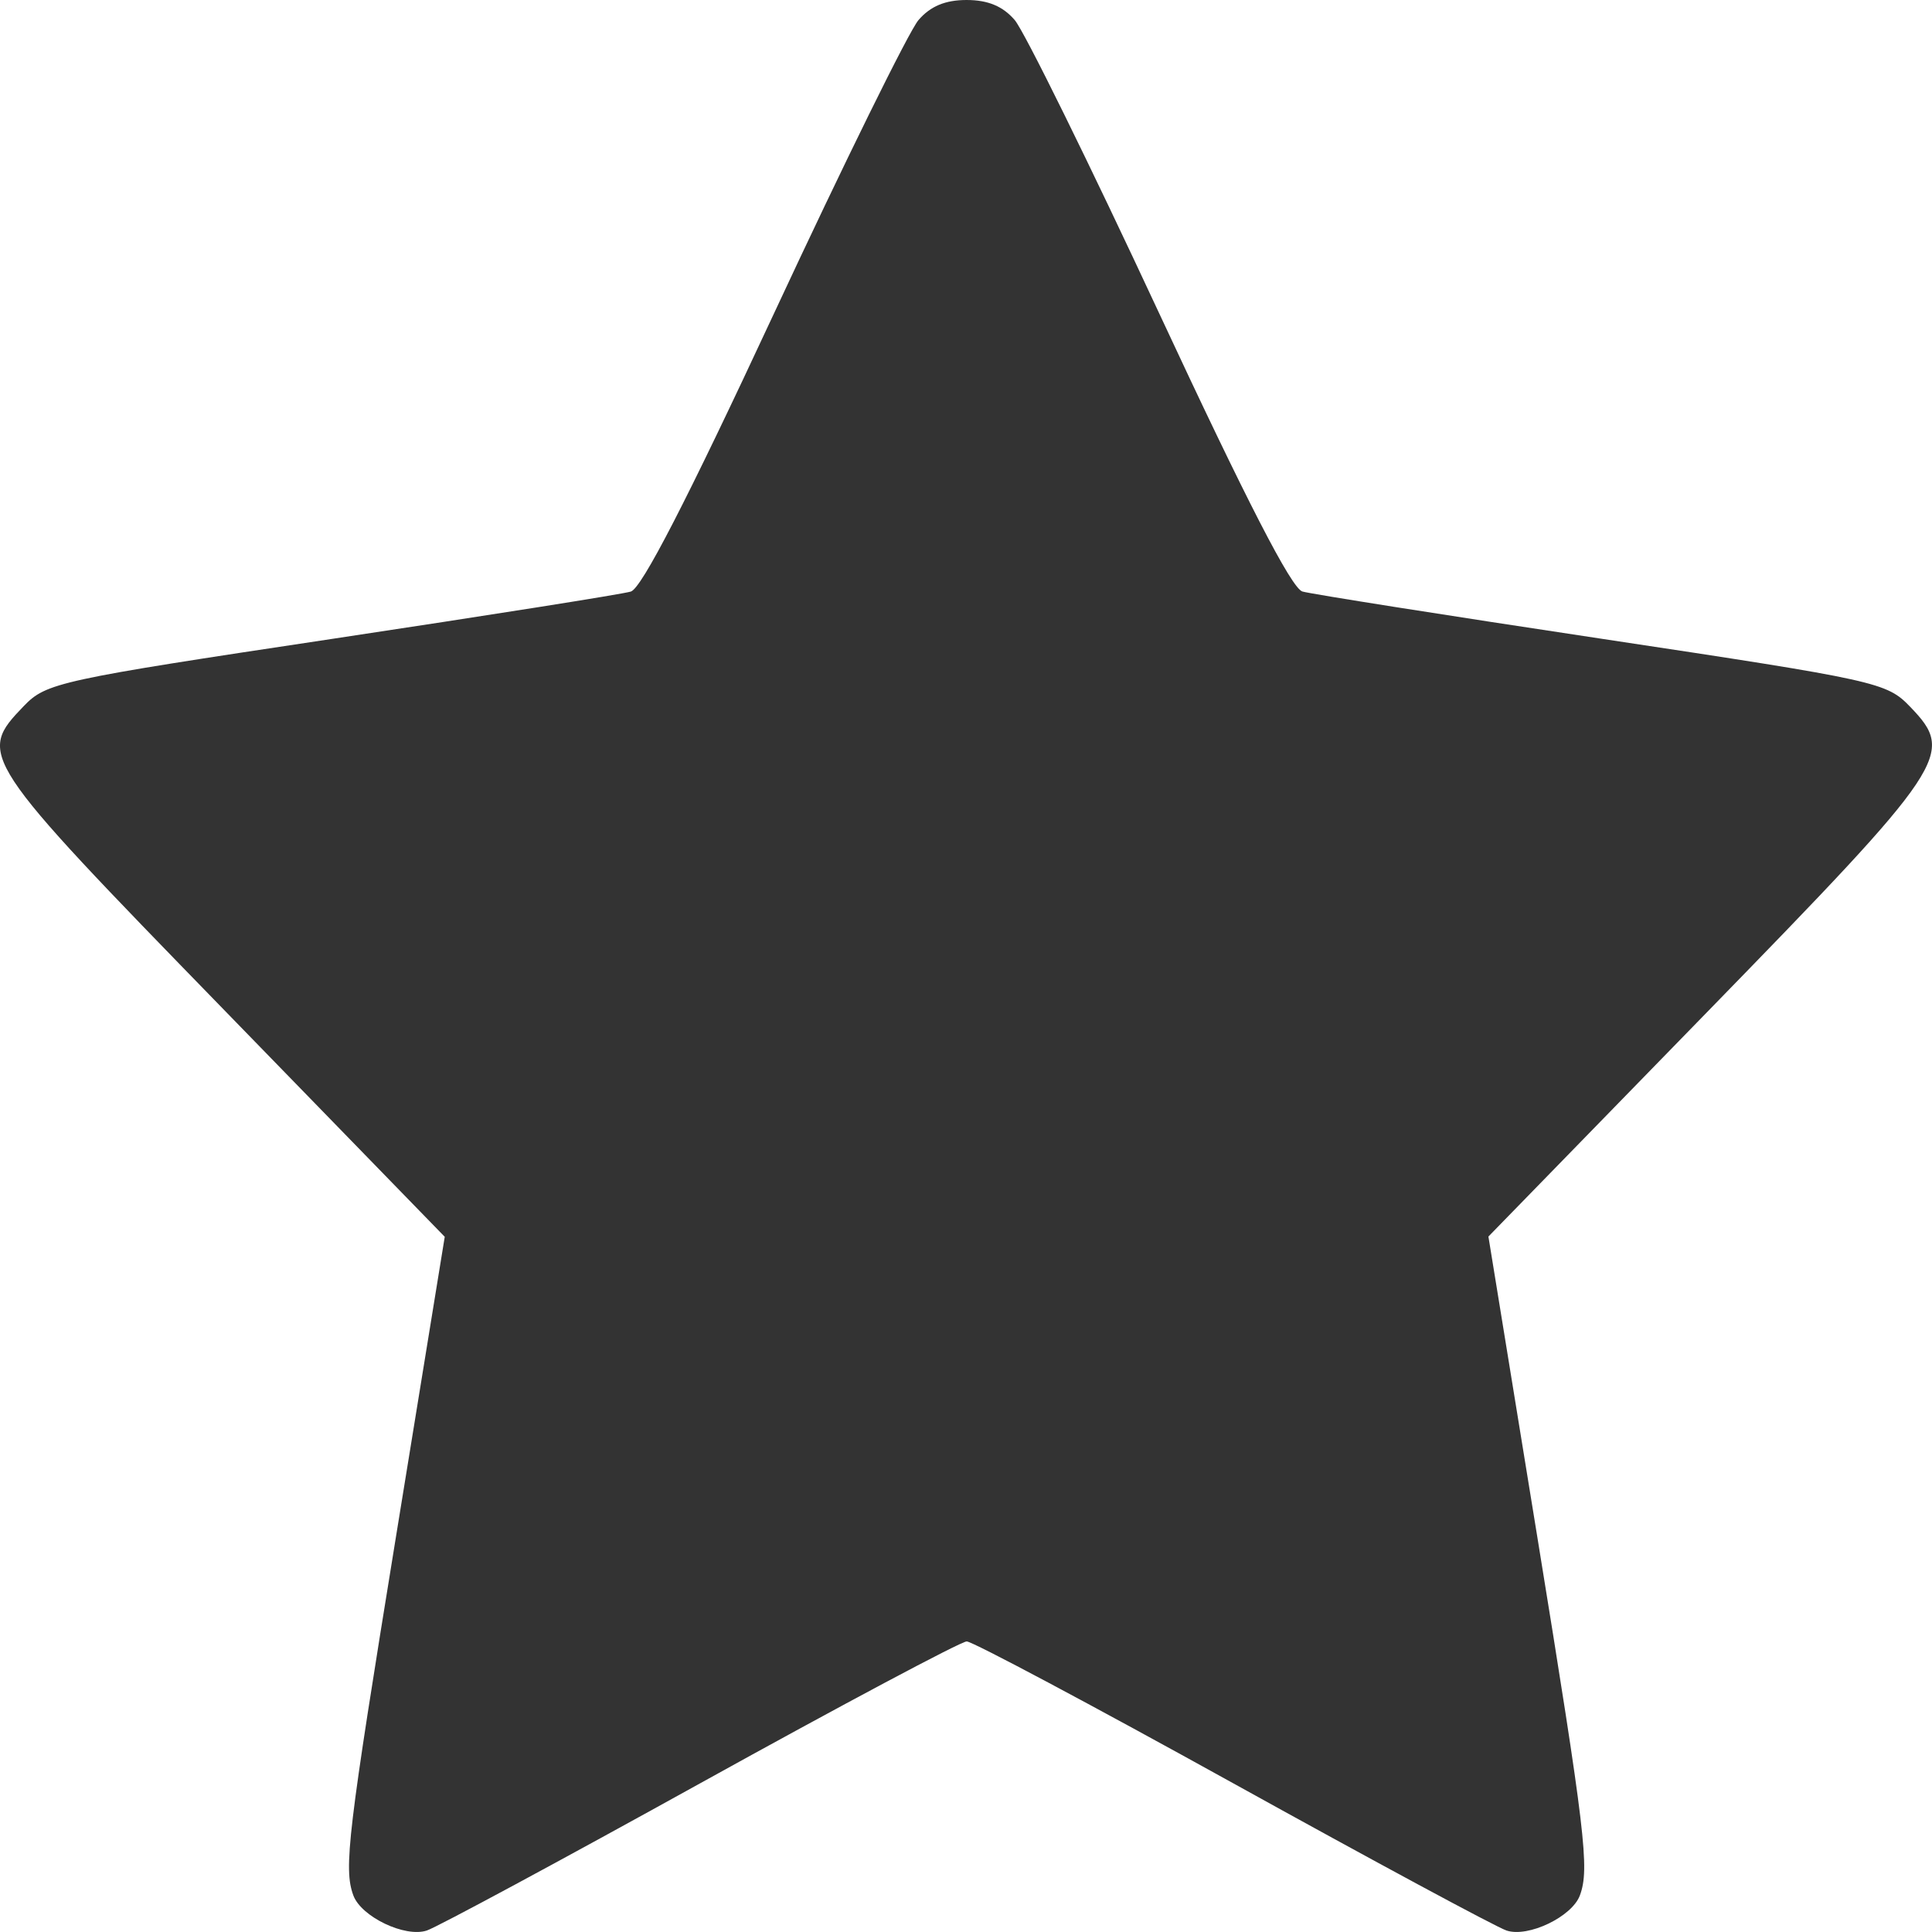 <svg width="30" height="30" viewBox="0 0 30 30" fill="none" xmlns="http://www.w3.org/2000/svg" xmlns:xlink="http://www.w3.org/1999/xlink">
	<desc>
			Created with Pixso.
	</desc>
	<defs/>
	<path id="Снимок экрана 2023-11-01 в 17.22 1 (Traced)" d="M14.262 0.312C14.115 0.483 13.105 2.534 12.018 4.868C10.666 7.771 9.963 9.137 9.795 9.186C9.66 9.227 7.565 9.558 5.141 9.923C0.918 10.558 0.718 10.602 0.371 10.962C-0.36 11.721 -0.328 11.769 3.458 15.66L6.906 19.205L6.153 23.835C5.398 28.476 5.334 29.013 5.486 29.43C5.607 29.763 6.289 30.09 6.628 29.977C6.787 29.924 8.702 28.893 10.883 27.685C13.065 26.477 14.922 25.488 15.011 25.488C15.1 25.488 16.957 26.477 19.139 27.685C21.32 28.893 23.235 29.925 23.393 29.977C23.73 30.09 24.412 29.762 24.533 29.43C24.685 29.013 24.621 28.476 23.866 23.833L23.112 19.201L26.494 15.73C30.258 11.867 30.364 11.707 29.663 10.977C29.296 10.595 29.164 10.566 24.878 9.92C22.454 9.555 20.359 9.224 20.224 9.185C20.055 9.136 19.358 7.781 18.001 4.868C16.914 2.534 15.904 0.483 15.757 0.312C15.573 0.097 15.341 0 15.009 0C14.678 0 14.446 0.097 14.262 0.312Z" fill="#333333" fill-opacity="1" fill-rule="evenodd"/>
</svg>
